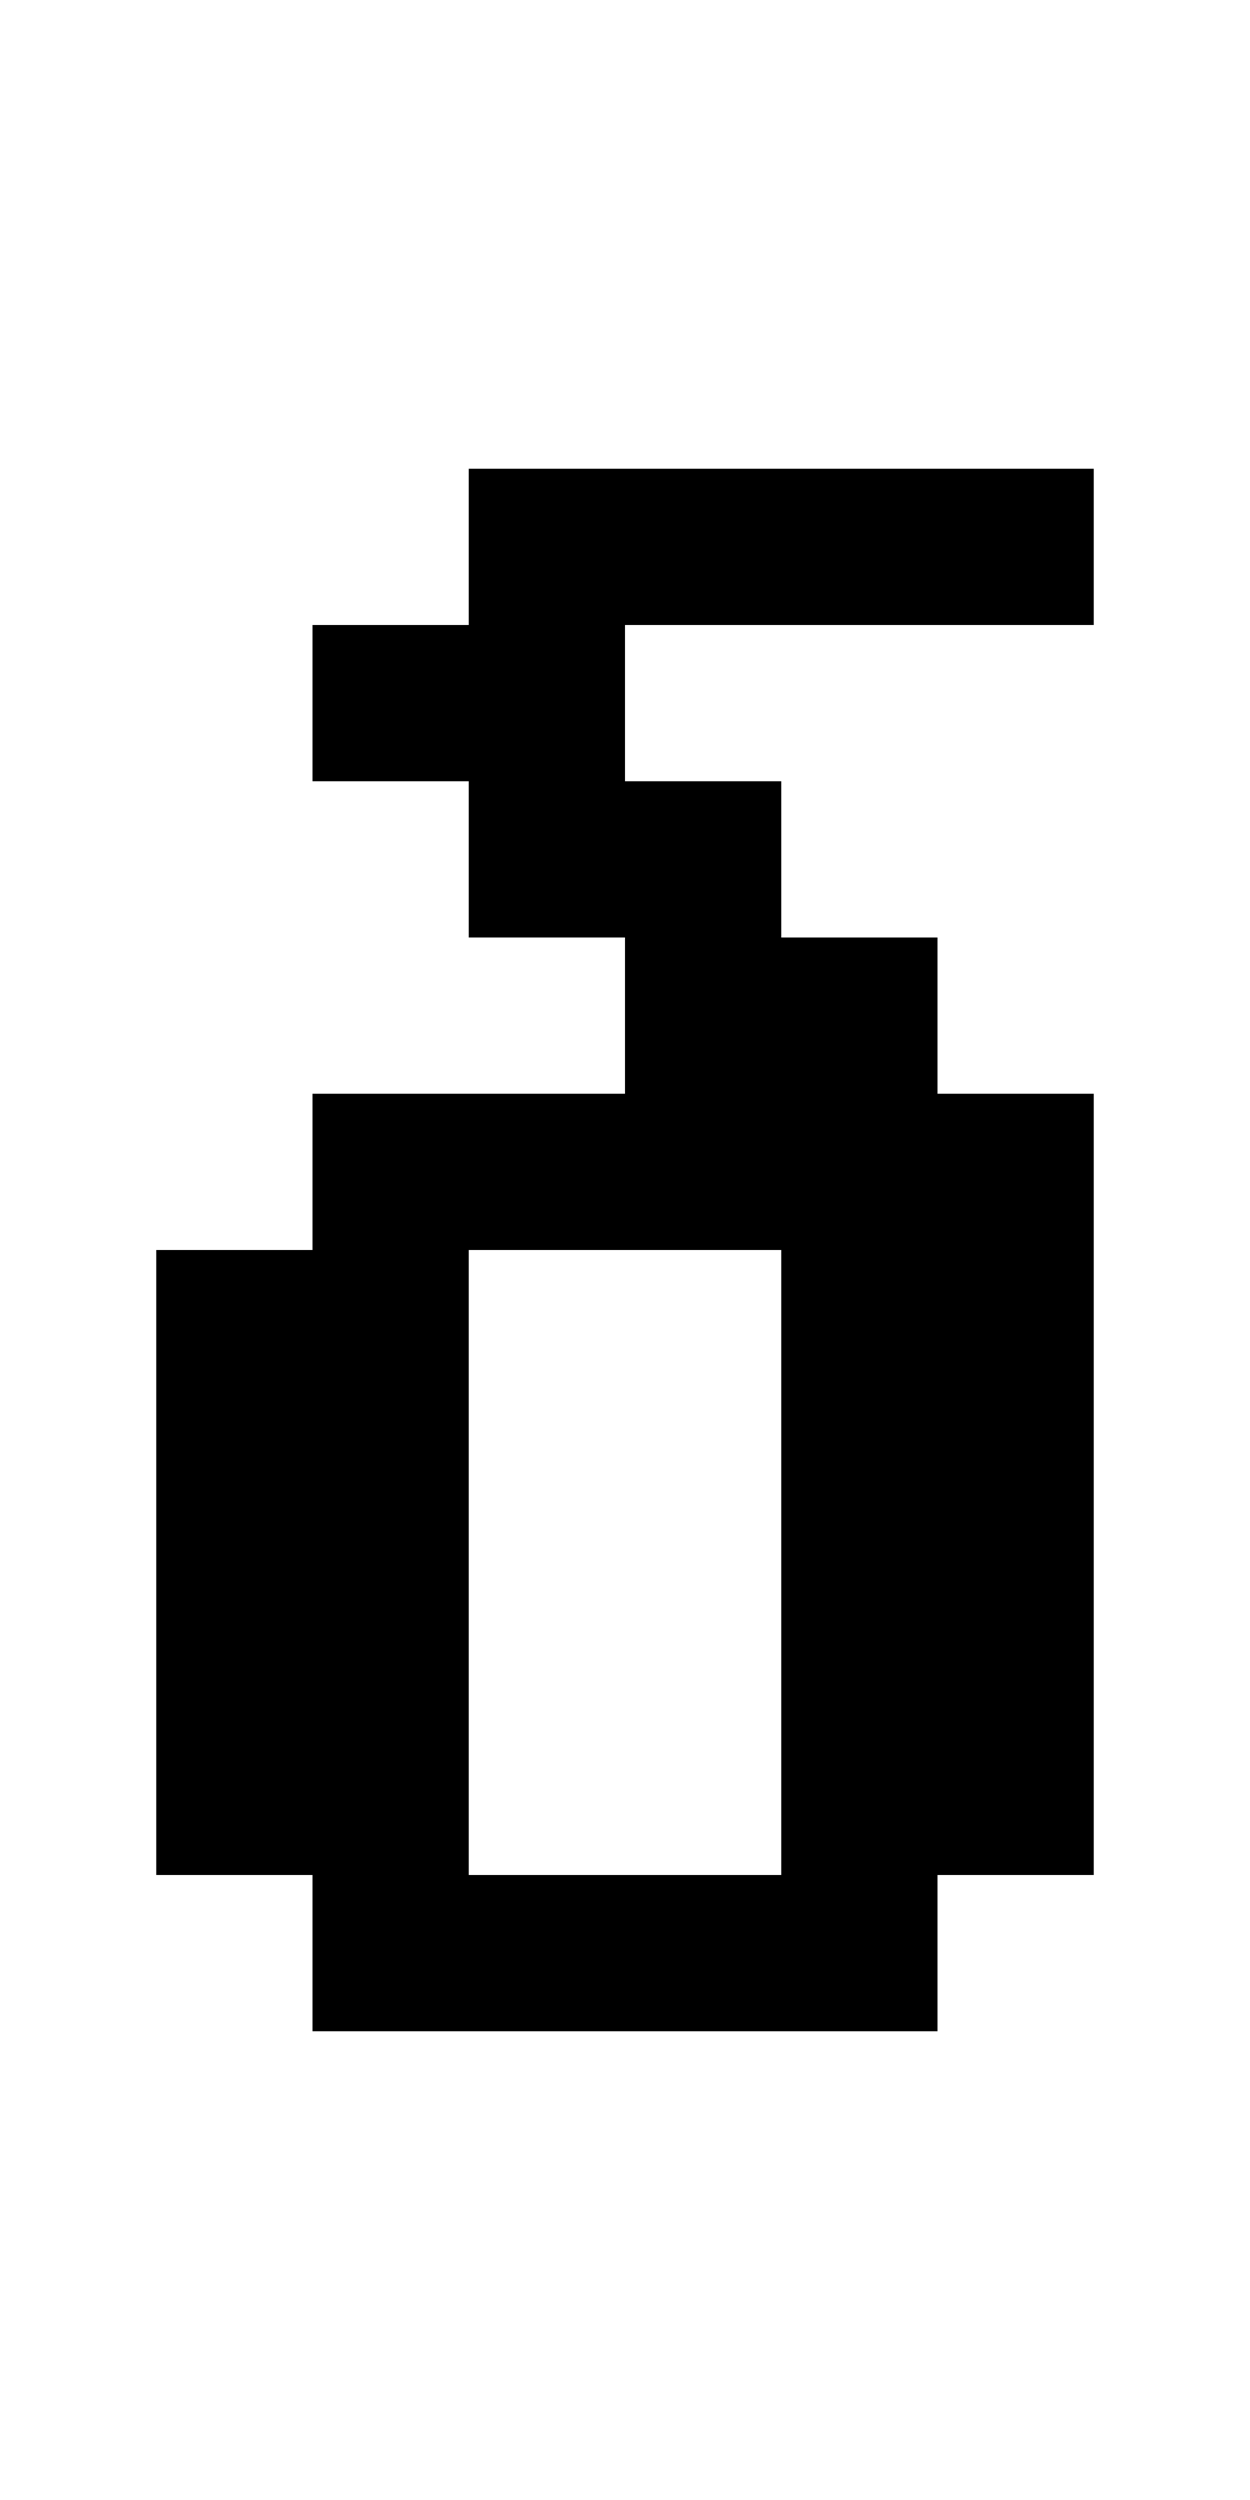 <?xml version="1.0" encoding="utf-8" ?>
<svg xmlns="http://www.w3.org/2000/svg" xmlns:ev="http://www.w3.org/2001/xml-events" xmlns:xlink="http://www.w3.org/1999/xlink" baseProfile="full" height="16px" version="1.1" viewBox="0 0 8 16" width="8px">
  <defs/>
  <g id="x000000_r0_g0_b0_a1.0">
    <path d="M 2,13 2,12 1,12 1,8 2,8 2,7 4,7 4,6 3,6 3,5 2,5 2,4 3,4 3,3 7,3 7,4 4,4 4,5 5,5 5,6 6,6 6,7 7,7 7,12 6,12 6,13 z M 5,12 5,8 3,8 3,12 z" fill="#000000" fill-opacity="1.0" id="x000000_r0_g0_b0_a1.0_shape1"/>
  </g>
</svg>

